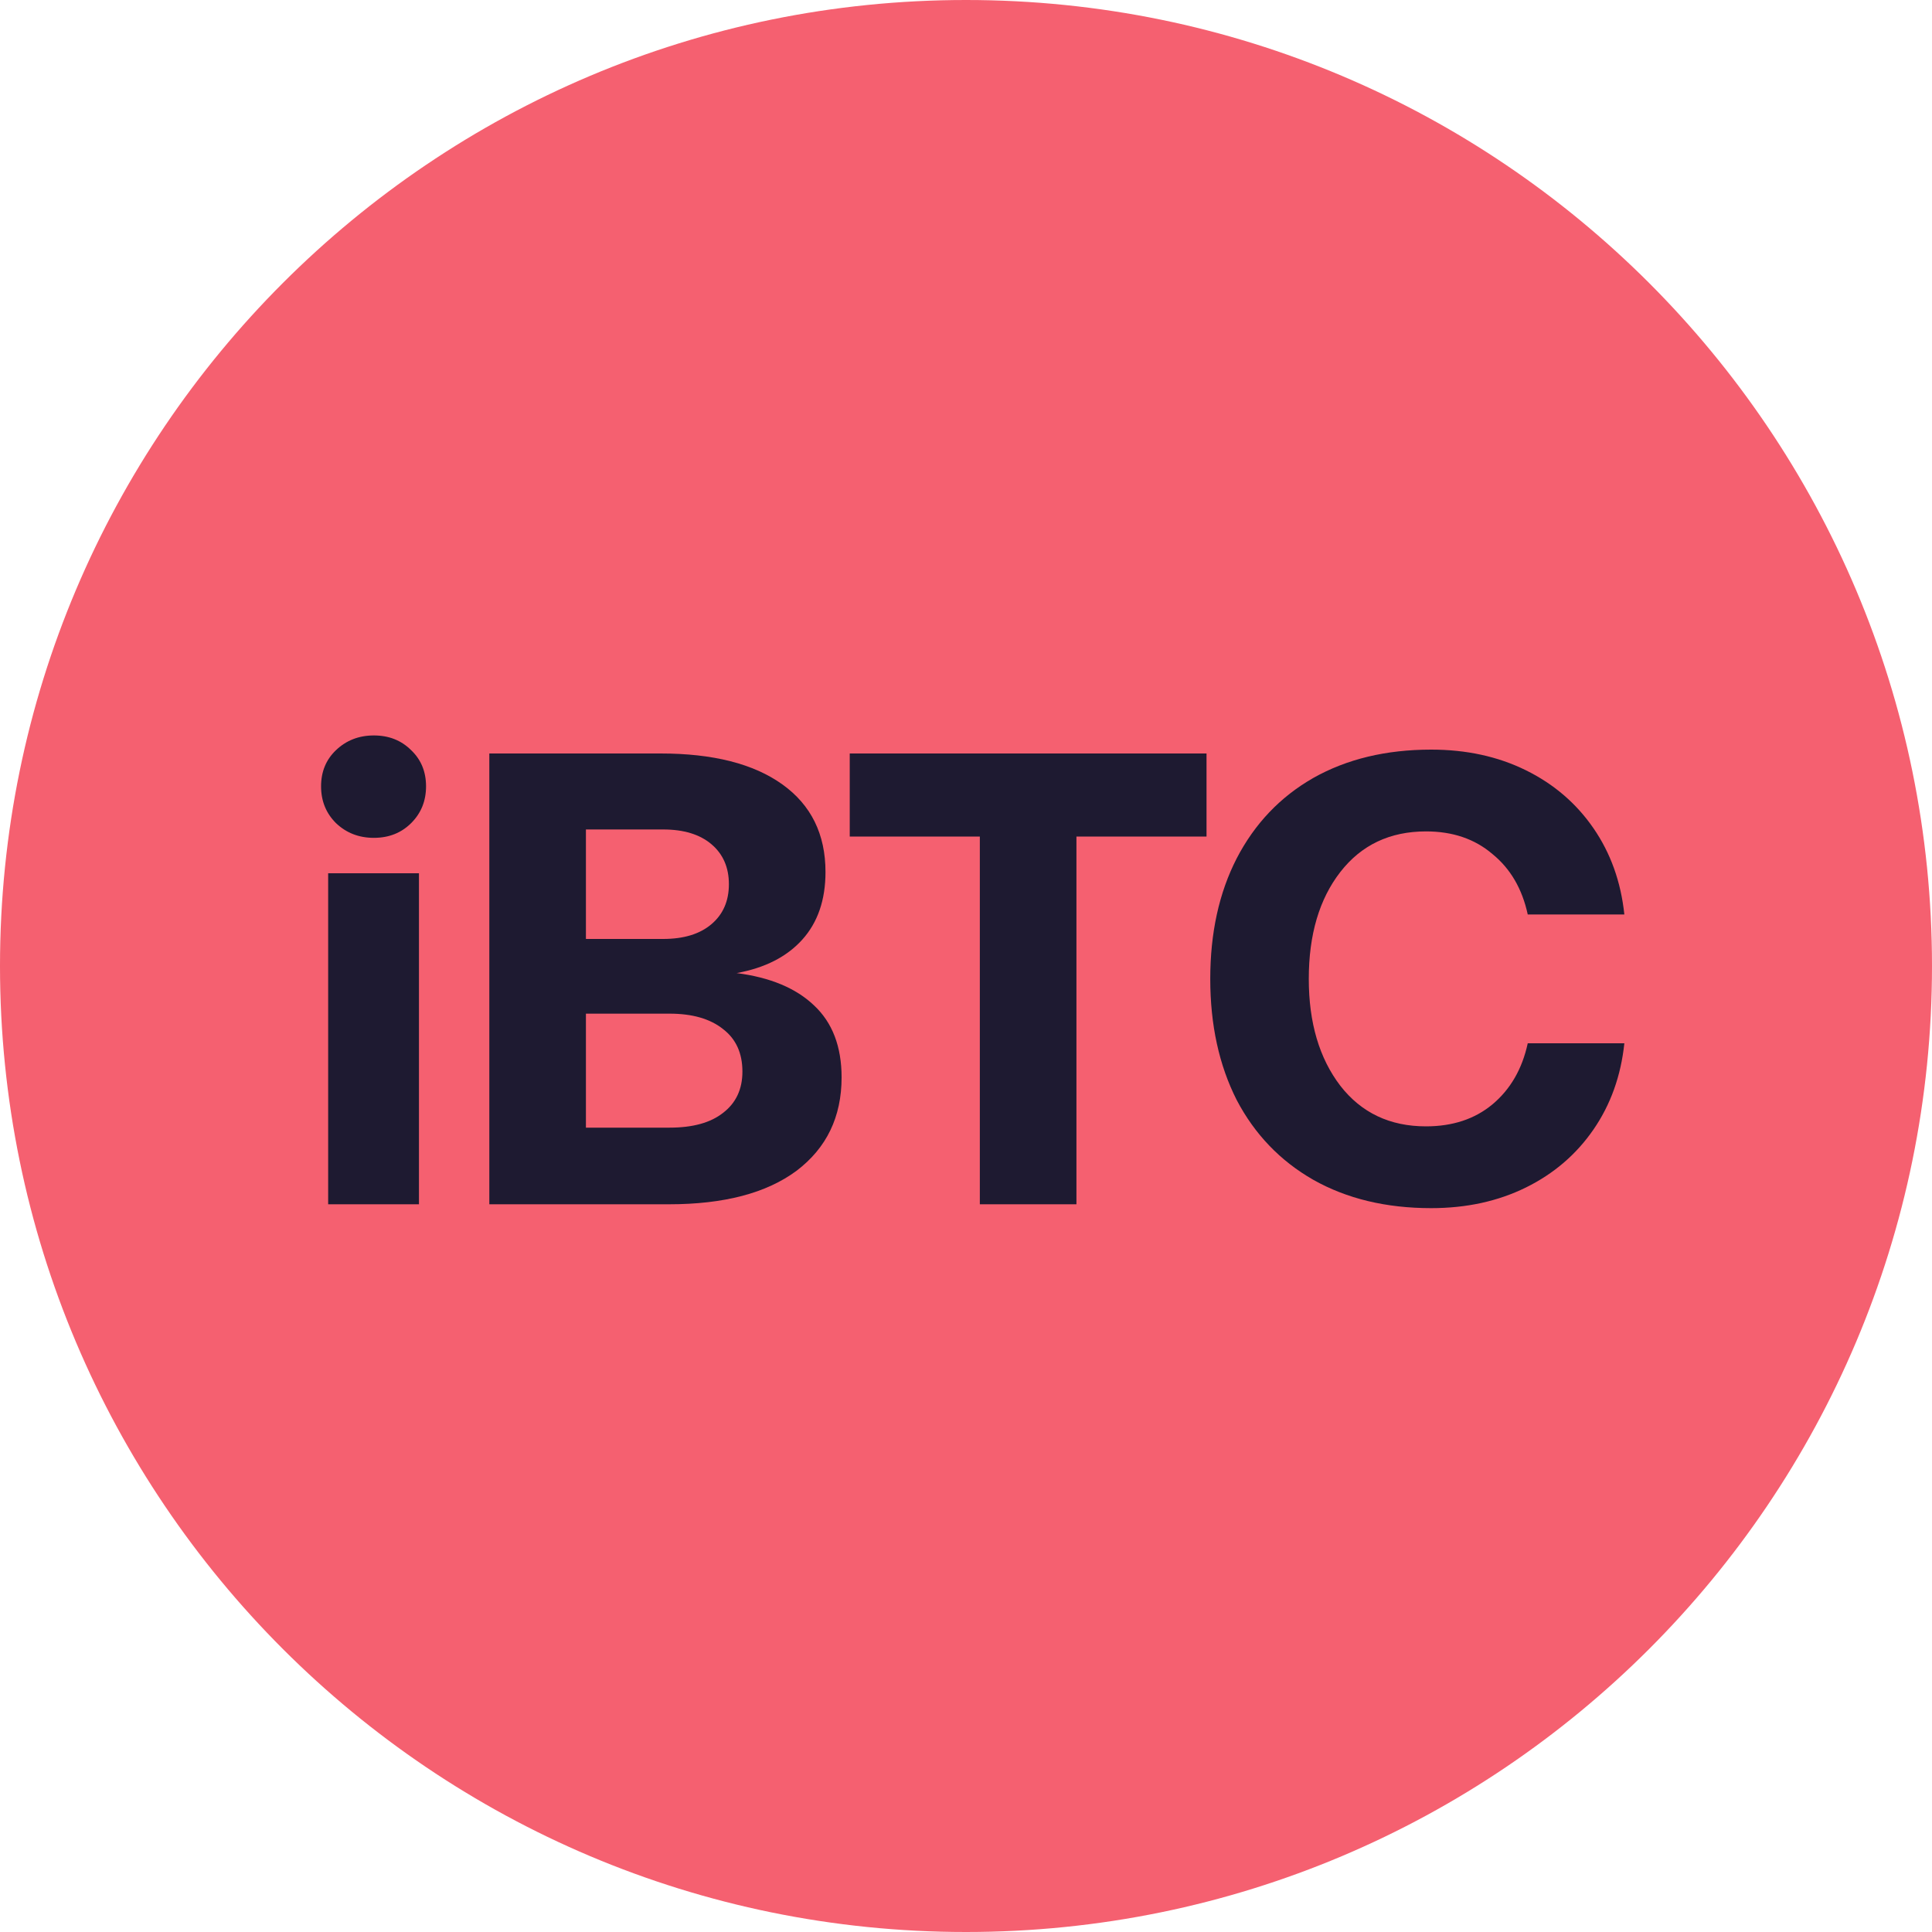<svg width="300" height="300" viewBox="0 0 300 300" fill="none" xmlns="http://www.w3.org/2000/svg">
<path d="M150 300C232.843 300 300 232.843 300 150C300 67.157 232.843 0 150 0C67.157 0 0 67.157 0 150C0 232.843 67.157 300 150 300Z" fill="#F56070"/>
<path d="M58.056 114.2C60.39 114.2 62.323 114.967 63.856 116.5C65.39 117.967 66.156 119.833 66.156 122.1C66.156 124.367 65.39 126.267 63.856 127.8C62.323 129.333 60.39 130.1 58.056 130.1C55.723 130.1 53.756 129.333 52.156 127.8C50.623 126.267 49.856 124.367 49.856 122.1C49.856 119.833 50.623 117.967 52.156 116.5C53.756 114.967 55.723 114.2 58.056 114.2ZM50.956 135.6H65.056V187H50.956V135.6Z" fill="#1E1A31"/>
<path d="M102.582 117C110.716 117 117.016 118.6 121.482 121.8C125.949 125 128.182 129.533 128.182 135.4C128.182 139.733 126.982 143.233 124.582 145.9C122.182 148.567 118.782 150.3 114.382 151.1C119.582 151.767 123.582 153.433 126.382 156.1C129.249 158.767 130.682 162.5 130.682 167.3C130.682 173.433 128.349 178.267 123.682 181.8C119.016 185.267 112.416 187 103.882 187H75.982V117H102.582ZM90.982 145.8H102.982C106.182 145.8 108.682 145.033 110.482 143.5C112.282 141.967 113.182 139.9 113.182 137.3C113.182 134.7 112.282 132.633 110.482 131.1C108.682 129.567 106.182 128.8 102.982 128.8H90.982V145.8ZM90.982 175.1H103.982C107.582 175.1 110.349 174.333 112.282 172.8C114.282 171.267 115.282 169.133 115.282 166.4C115.282 163.533 114.282 161.333 112.282 159.8C110.282 158.2 107.516 157.4 103.982 157.4H90.982V175.1Z" fill="#1E1A31"/>
<path d="M131.948 117H187.348V129.9H167.148V187H152.148V129.9H131.948V117Z" fill="#1E1A31"/>
<path d="M187.928 152C187.928 144.867 189.295 138.633 192.028 133.3C194.828 127.9 198.795 123.733 203.928 120.8C209.128 117.867 215.228 116.4 222.228 116.4C227.695 116.4 232.595 117.467 236.928 119.6C241.262 121.733 244.762 124.733 247.428 128.6C250.095 132.467 251.695 136.933 252.228 142H237.228C236.362 138 234.528 134.867 231.728 132.6C228.995 130.267 225.562 129.1 221.428 129.1C215.828 129.1 211.395 131.2 208.128 135.4C204.862 139.6 203.228 145.133 203.228 152C203.228 158.8 204.862 164.333 208.128 168.6C211.395 172.8 215.828 174.9 221.428 174.9C225.562 174.9 228.995 173.767 231.728 171.5C234.528 169.167 236.362 166 237.228 162H252.228C251.695 167.067 250.095 171.533 247.428 175.4C244.762 179.267 241.262 182.267 236.928 184.4C232.595 186.533 227.695 187.6 222.228 187.6C215.228 187.6 209.128 186.133 203.928 183.2C198.795 180.267 194.828 176.133 192.028 170.8C189.295 165.4 187.928 159.133 187.928 152Z" fill="#1E1A31"/>
</svg>
